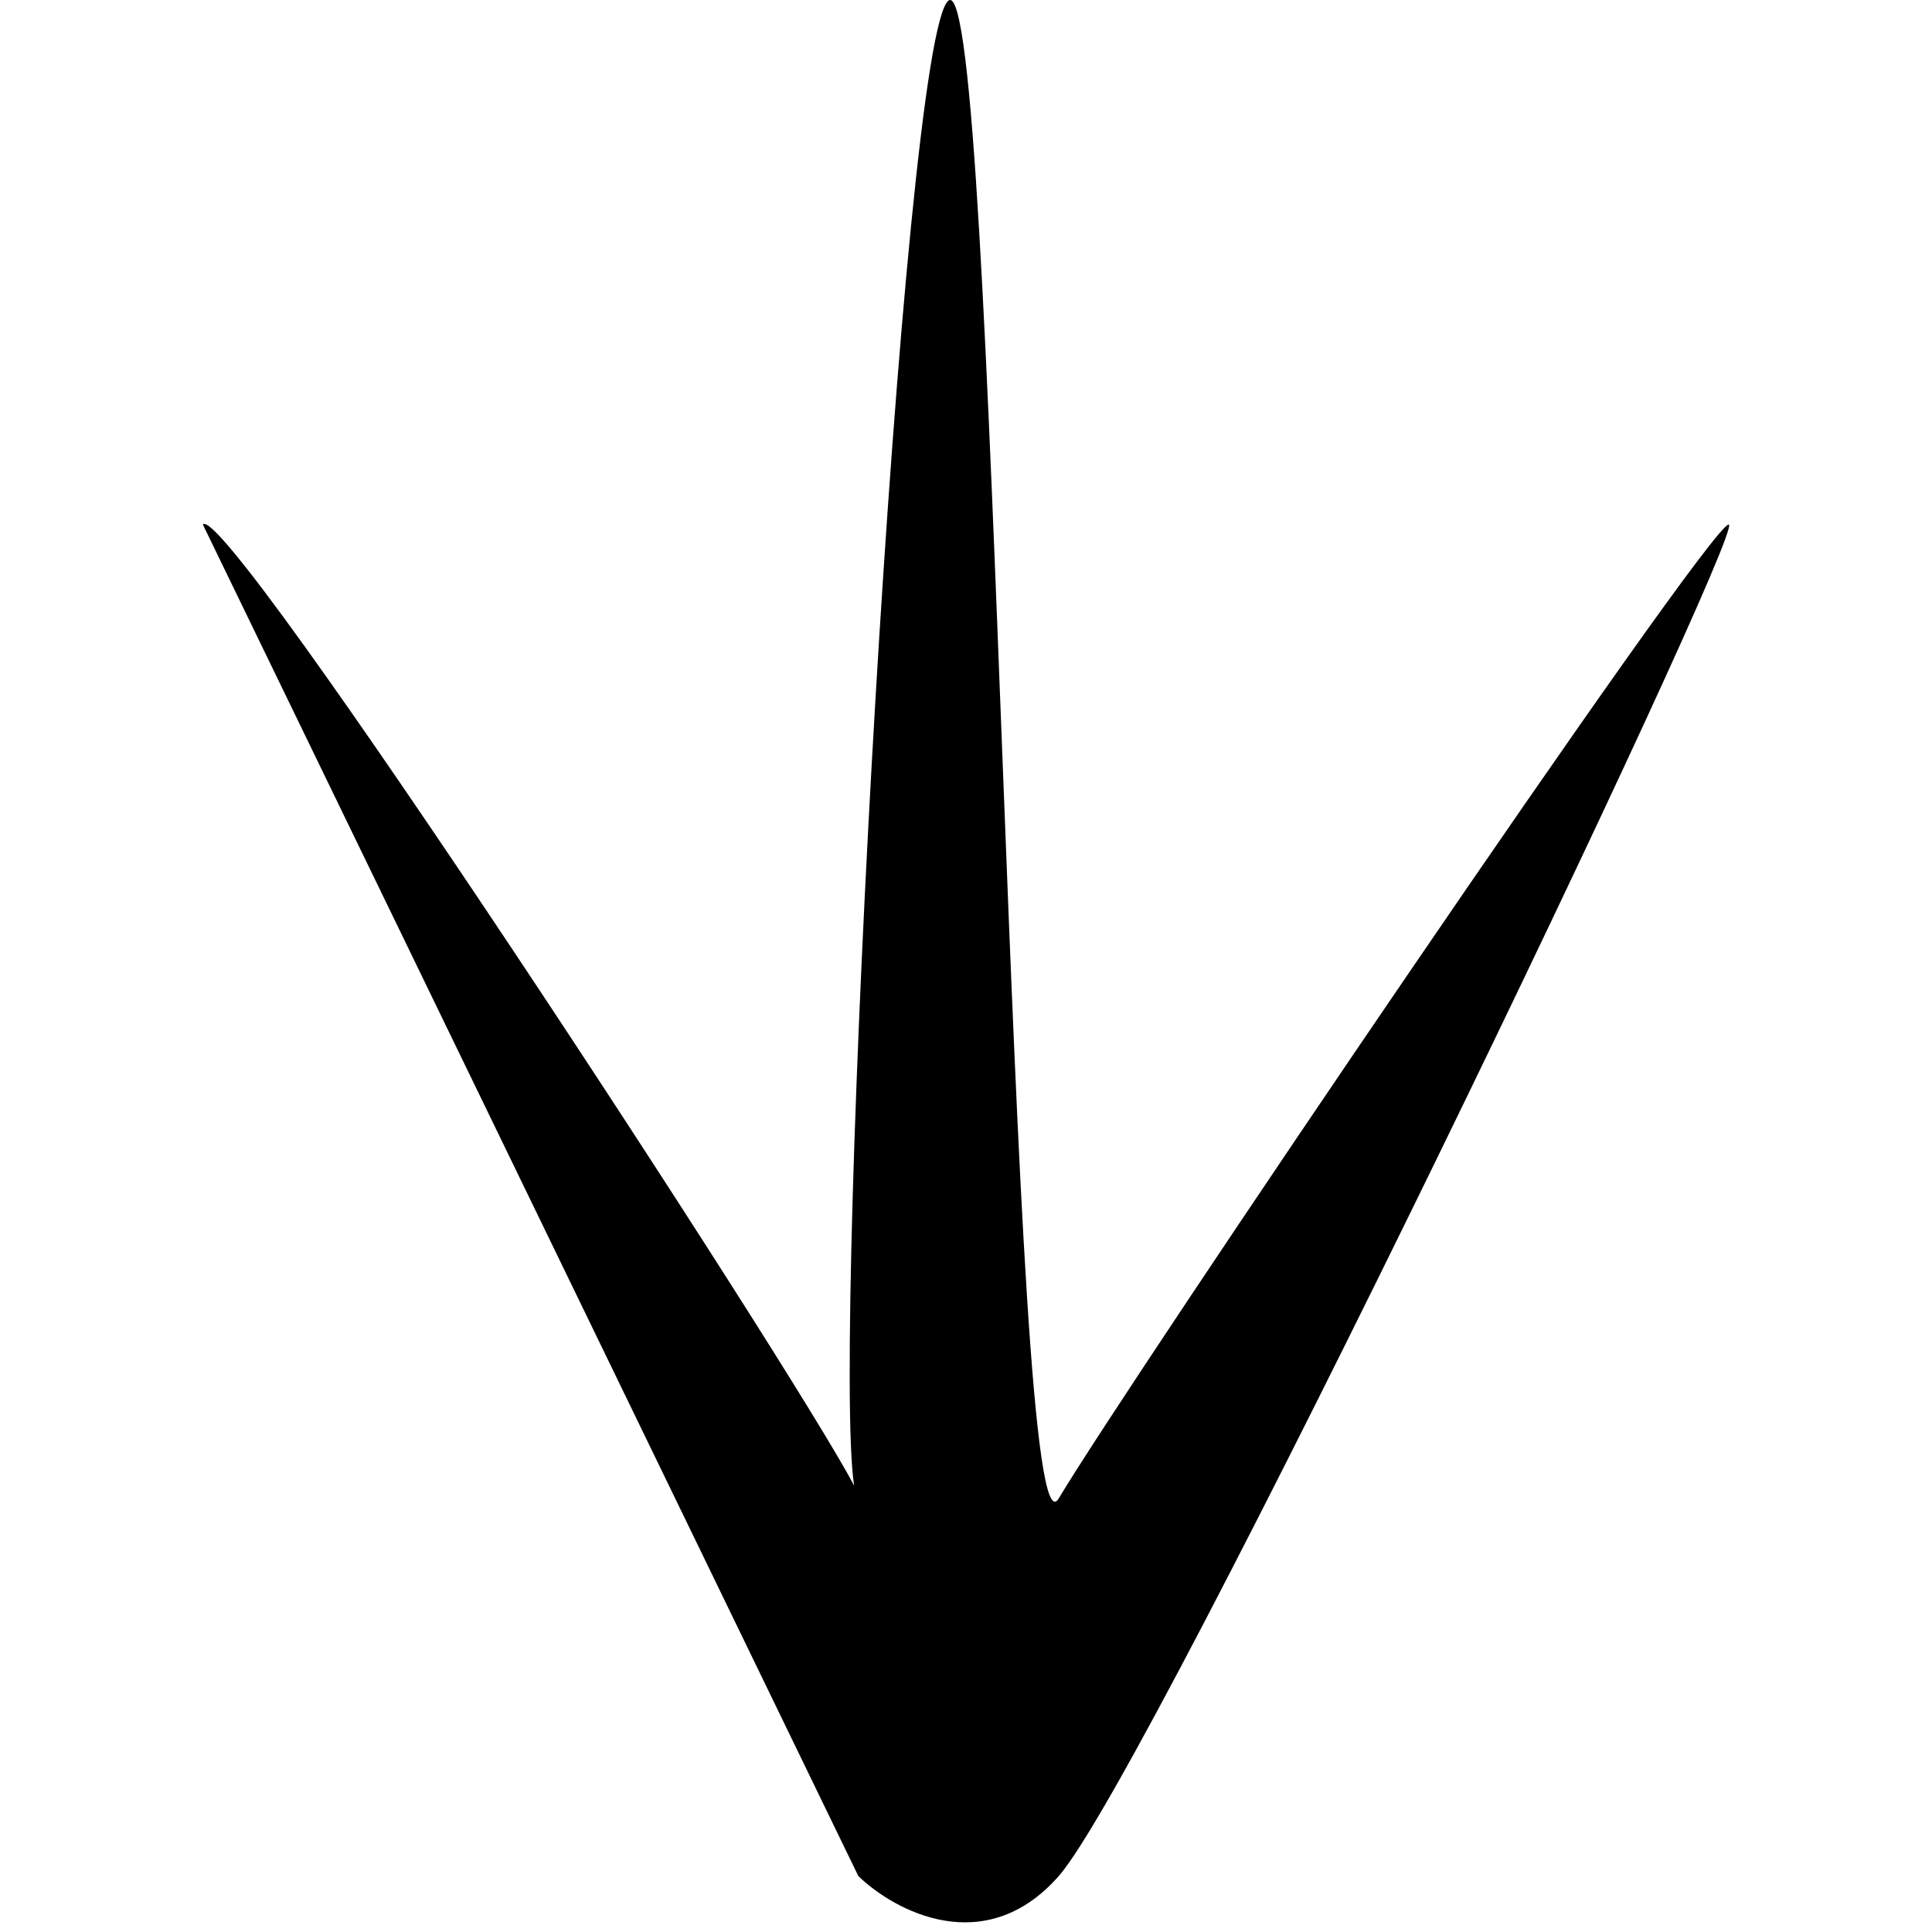 <svg viewBox="0 0 200 200" fill="none" xmlns="http://www.w3.org/2000/svg">
<path d="M88.853 194.208L21 54.299C23.24 51.54 82.012 141.581 88.42 153.793C86.046 138.76 93.394 3.44 98.199 0.056C103.246 -3.498 104.338 163.978 109.601 155.116C116.5 143.5 176.894 54.299 178.95 54.299C181.006 54.299 119.135 183.36 109.601 194.208C101.975 202.887 92.591 197.824 88.853 194.208Z" fill="black"/>
</svg>
